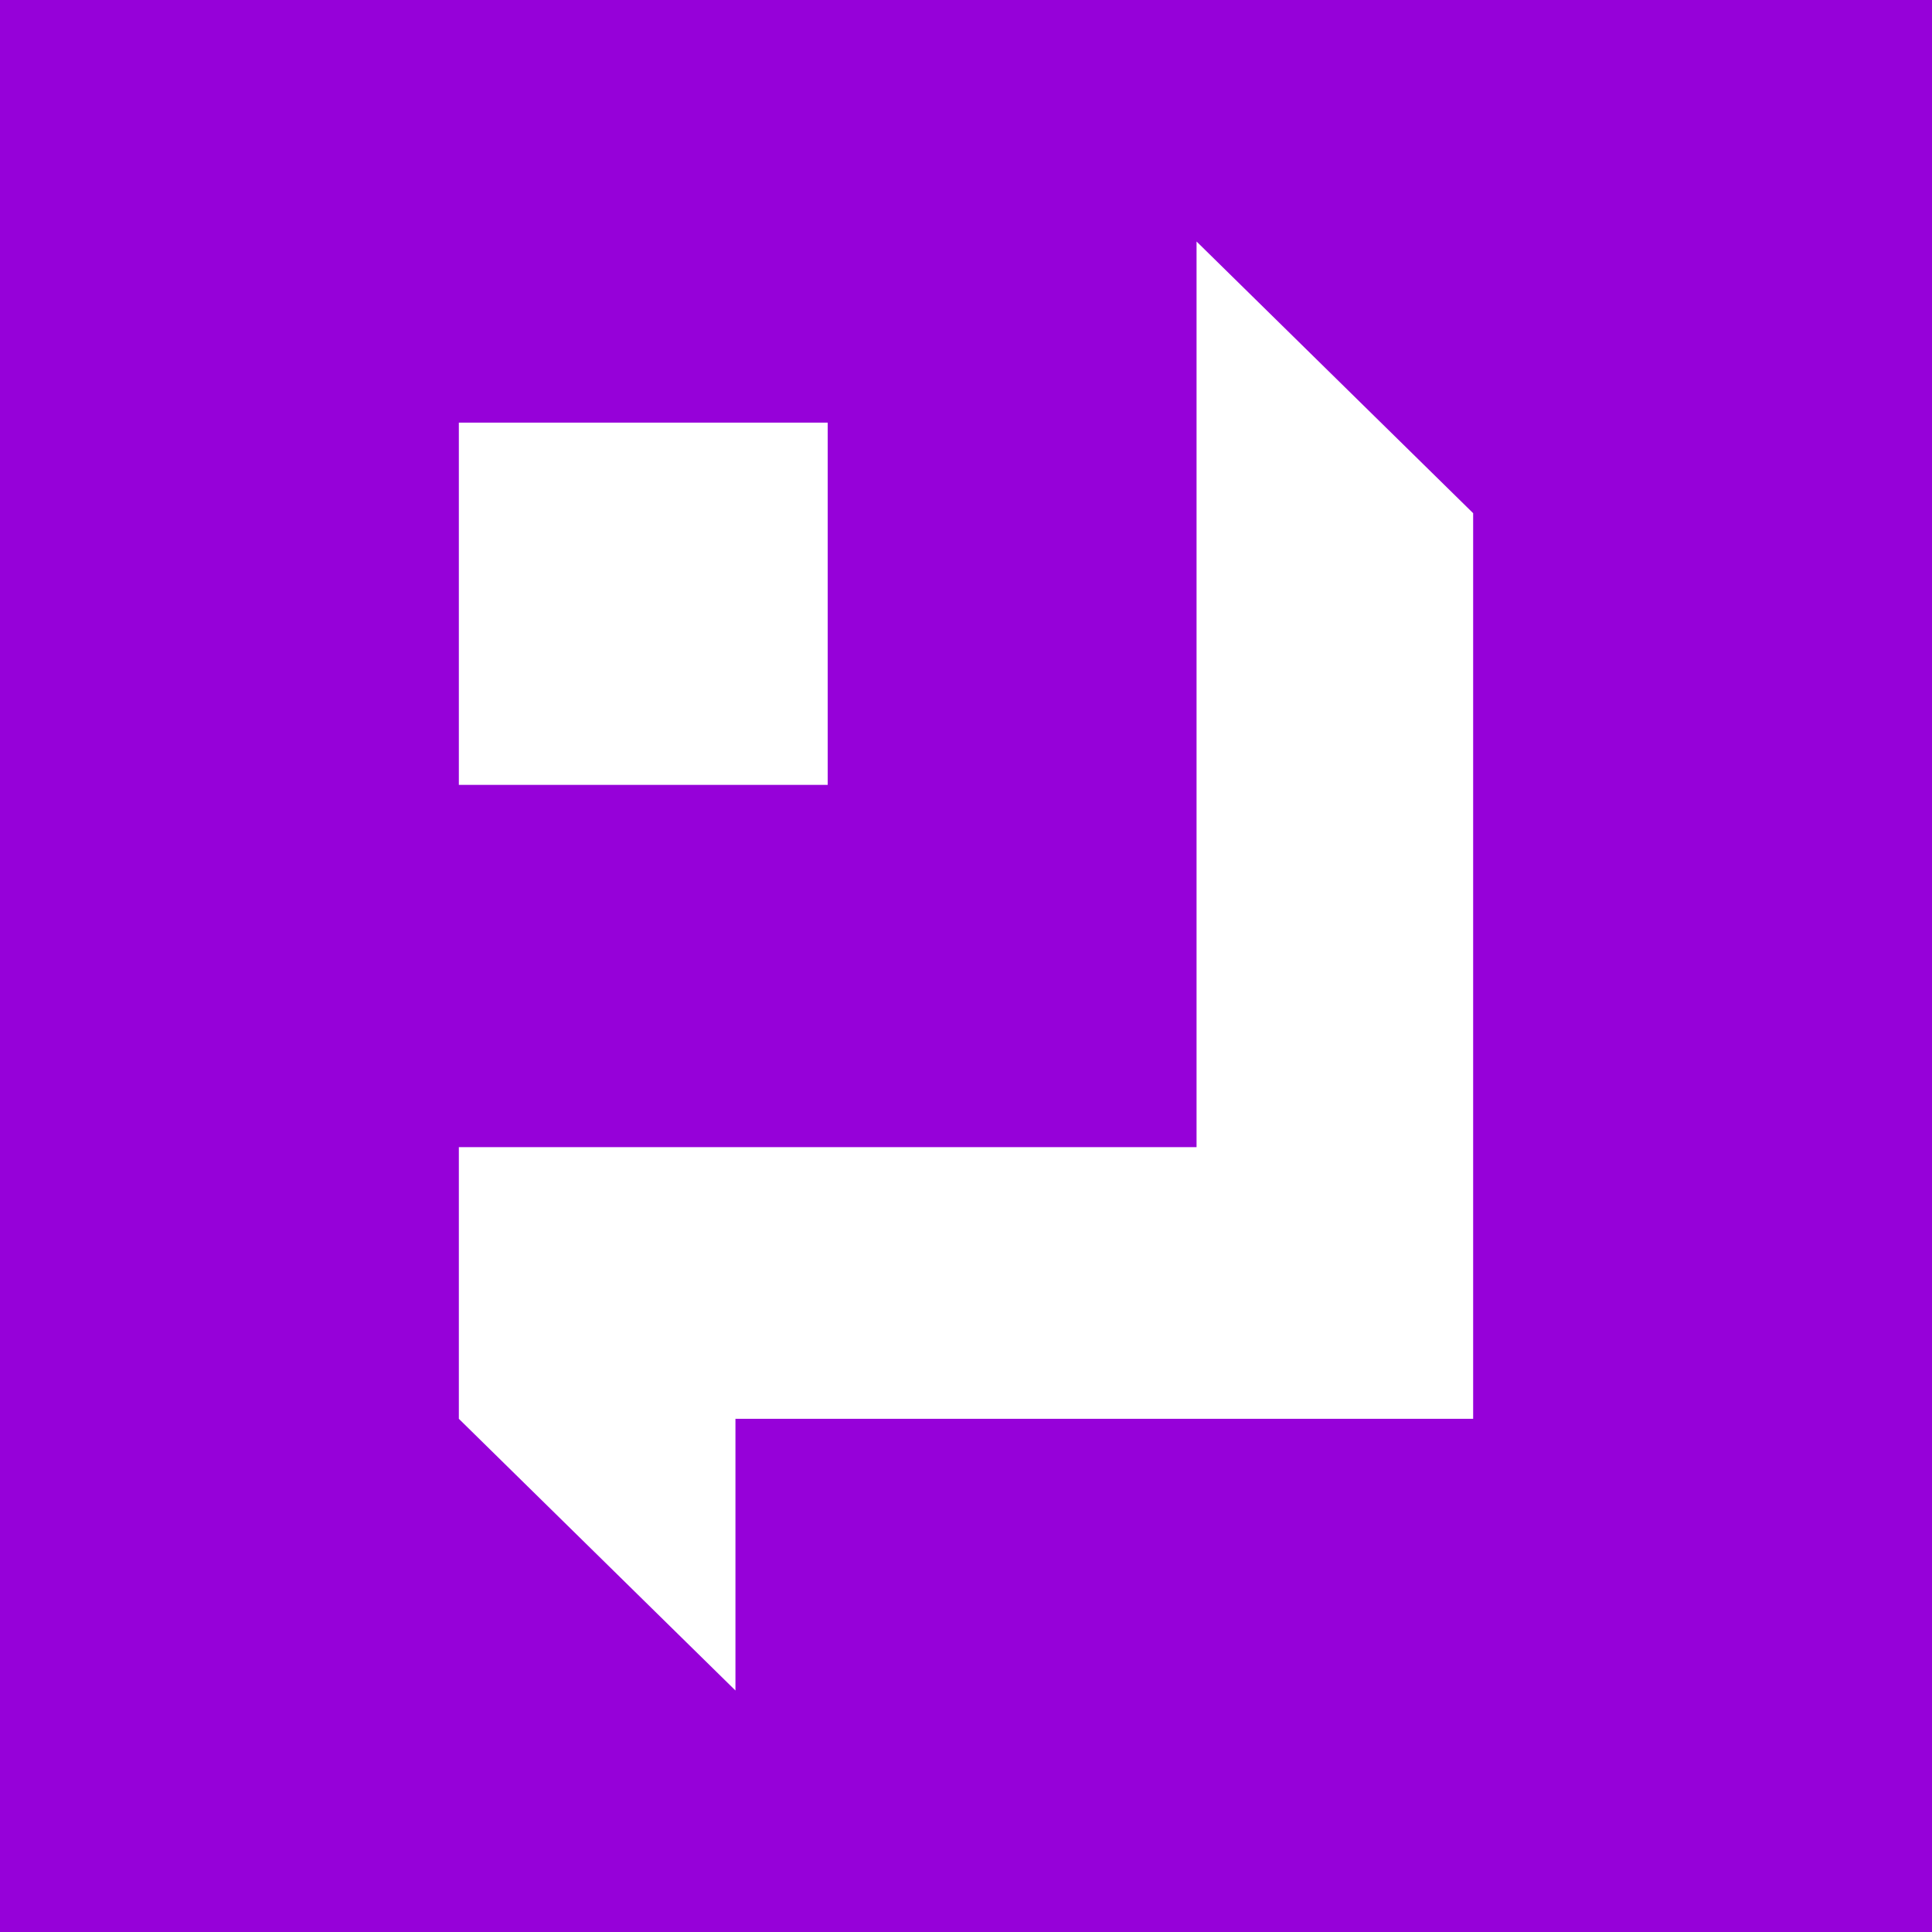 <svg width="24" height="24" viewBox="0 0 24 24" fill="none" xmlns="http://www.w3.org/2000/svg">
<rect x="0" y="0" width="24" height="24" fill="#333333" stroke="none"/>
<g clip-path="url(#clip0_328_61453)">
<path d="M24 0H0V24H24V0Z" fill="#9601D9"/>
<path d="M9.136 21L5.7 17.625V14.25H14.864V3L18.3 6.375V17.625H9.136V21Z" fill="white"/>
<path d="M10.282 5.25H5.7V9.75H10.282V5.25Z" fill="white"/>
</g>
<defs>
<clipPath id="clip0_328_61453">
<rect width="24" height="24" fill="white"/>
</clipPath>
</defs>
</svg>
